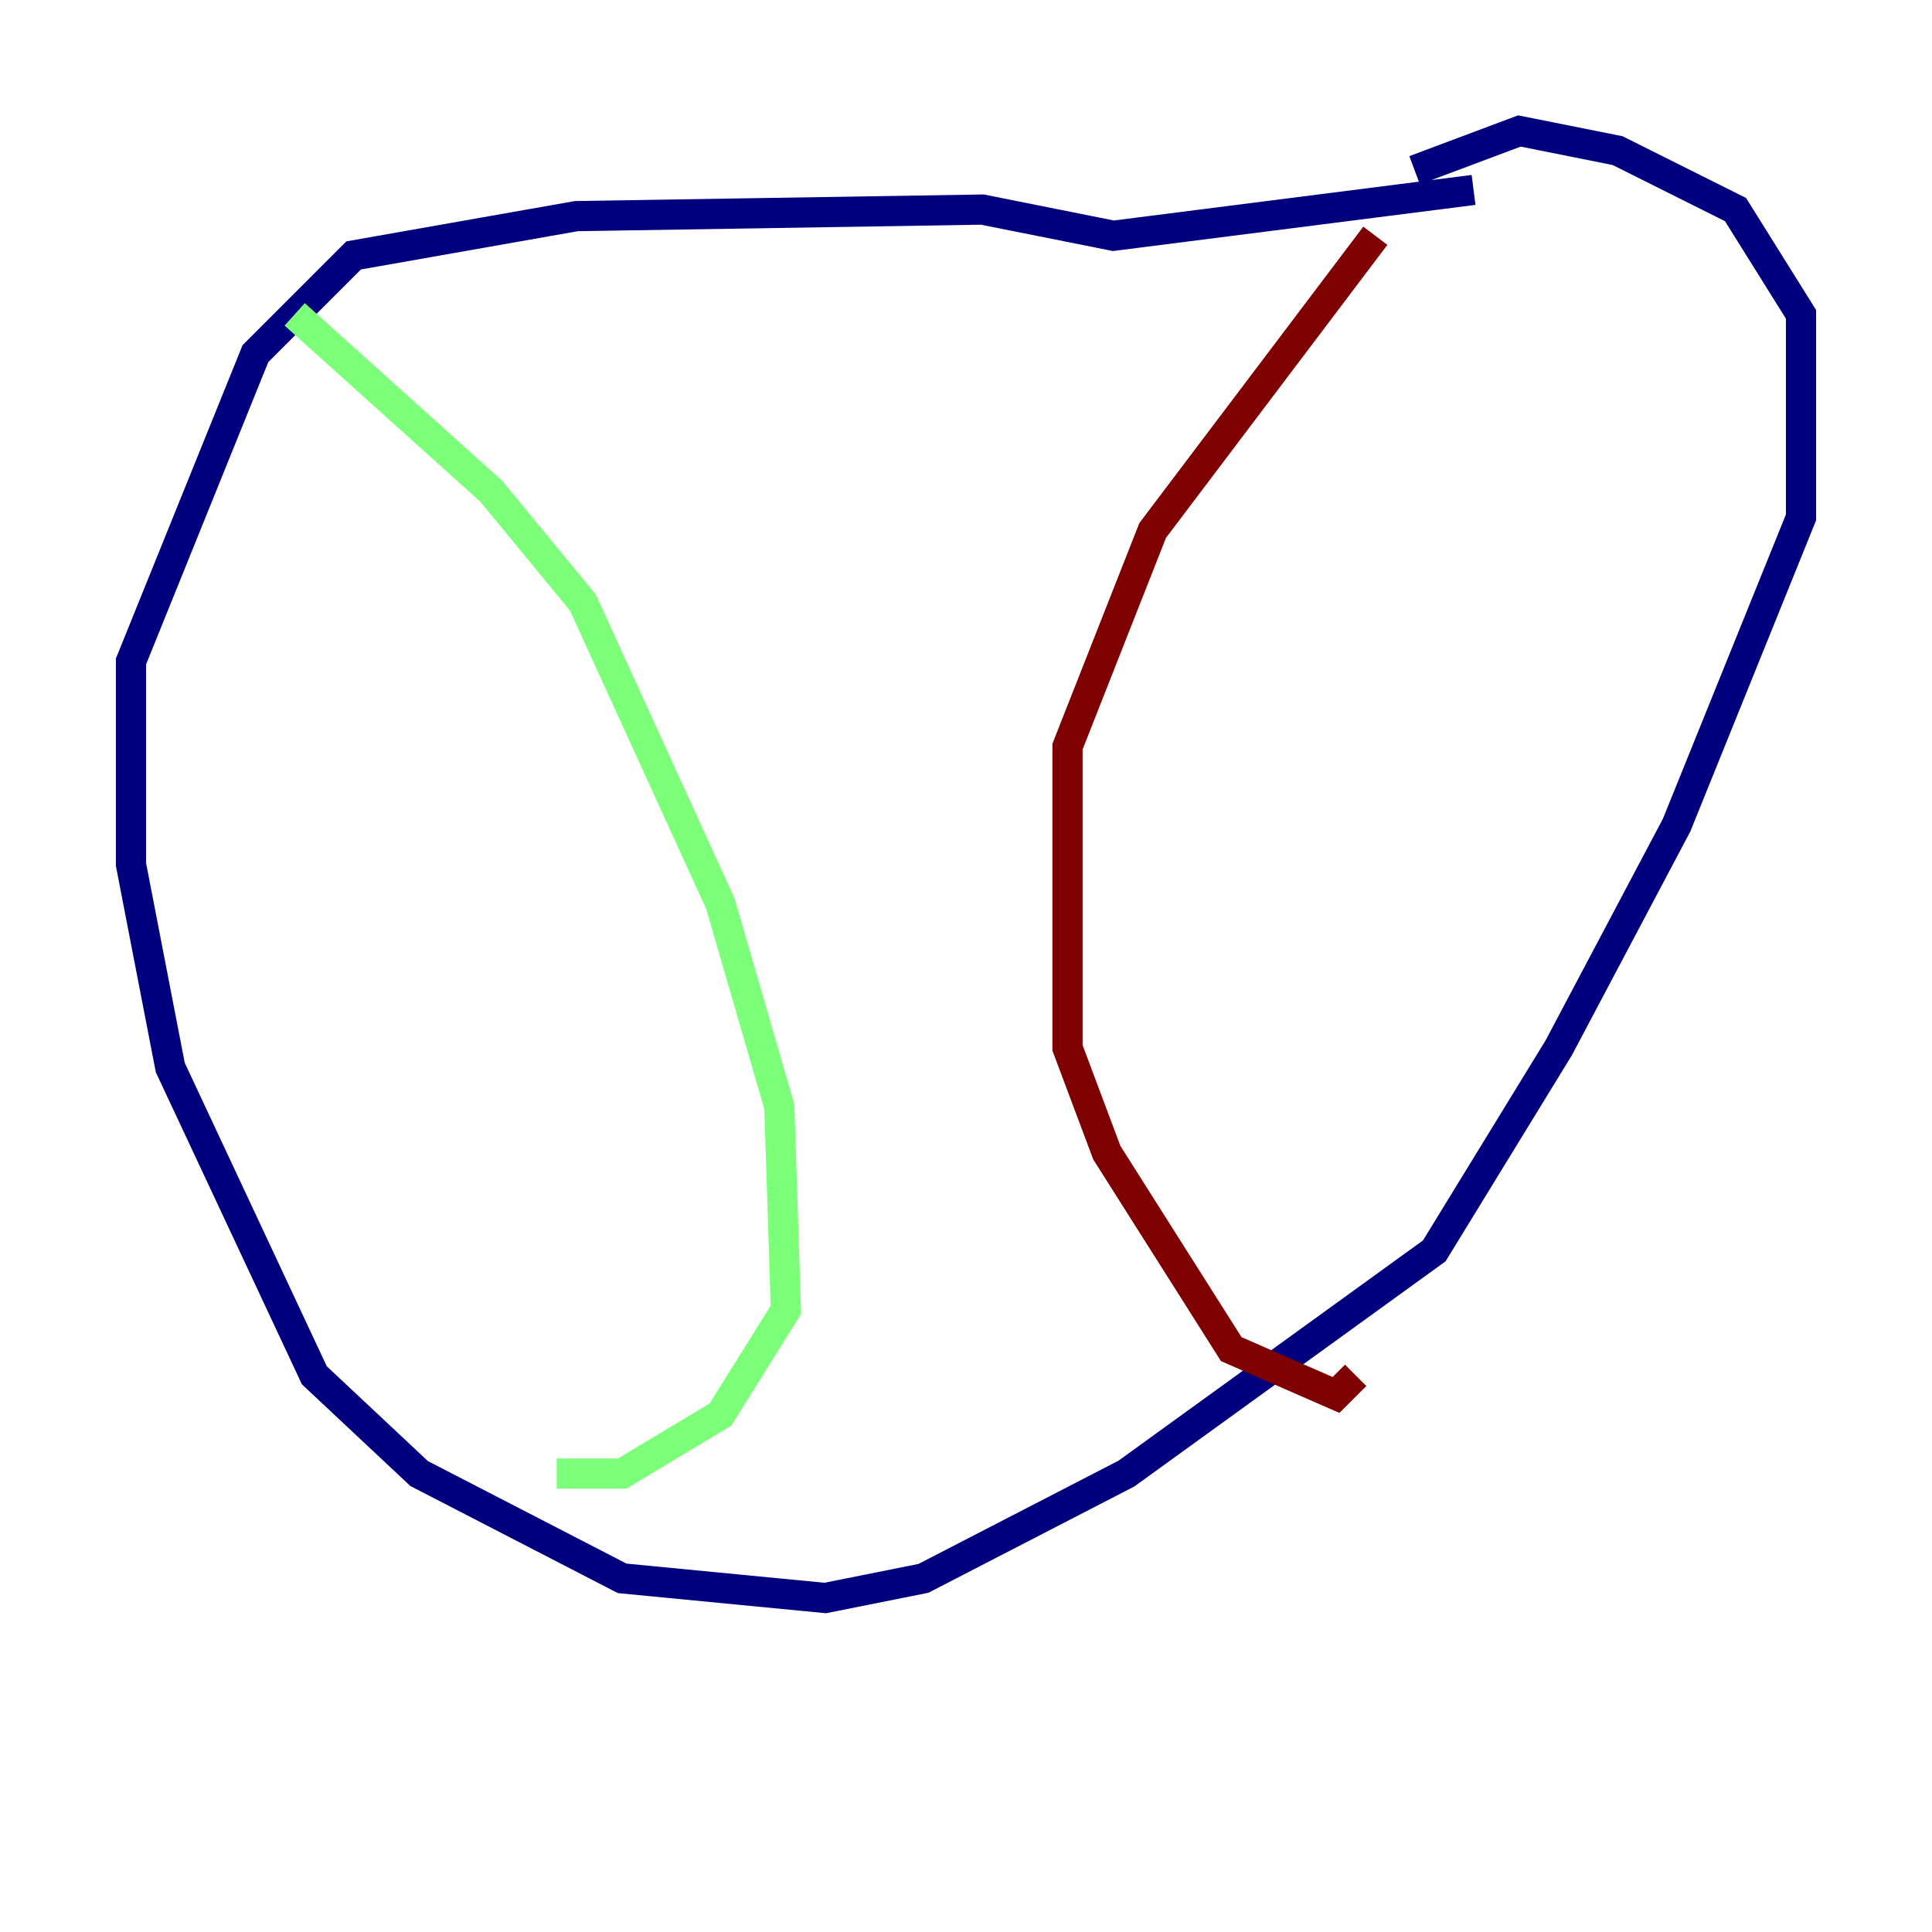 <?xml version="1.0" encoding="utf-8" ?>
<svg baseProfile="tiny" height="128" version="1.2" viewBox="0,0,128,128" width="128" xmlns="http://www.w3.org/2000/svg" xmlns:ev="http://www.w3.org/2001/xml-events" xmlns:xlink="http://www.w3.org/1999/xlink"><defs /><polyline fill="none" points="97.627,12.583 73.763,15.62 65.085,13.885 38.183,14.319 23.43,16.922 16.922,23.43 8.678,43.824 8.678,57.275 11.281,70.725 20.827,91.119 27.77,97.627 41.22,104.57 54.671,105.871 61.18,104.57 74.63,97.627 95.024,82.875 103.268,69.424 111.078,54.671 119.322,34.278 119.322,20.827 114.983,13.885 107.173,9.98 100.664,8.678 93.722,11.281" stroke="#00007f" stroke-width="2" /><polyline fill="none" points="19.525,20.827 32.542,32.542 38.617,39.919 47.729,59.878 51.634,73.329 52.068,86.78 47.729,93.722 41.22,97.627 36.881,97.627" stroke="#7cff79" stroke-width="2" /><polyline fill="none" points="91.119,15.62 76.366,35.146 70.725,49.464 70.725,69.424 73.329,76.366 81.573,89.383 88.515,92.42 89.817,91.119" stroke="#7f0000" stroke-width="2" /></svg>